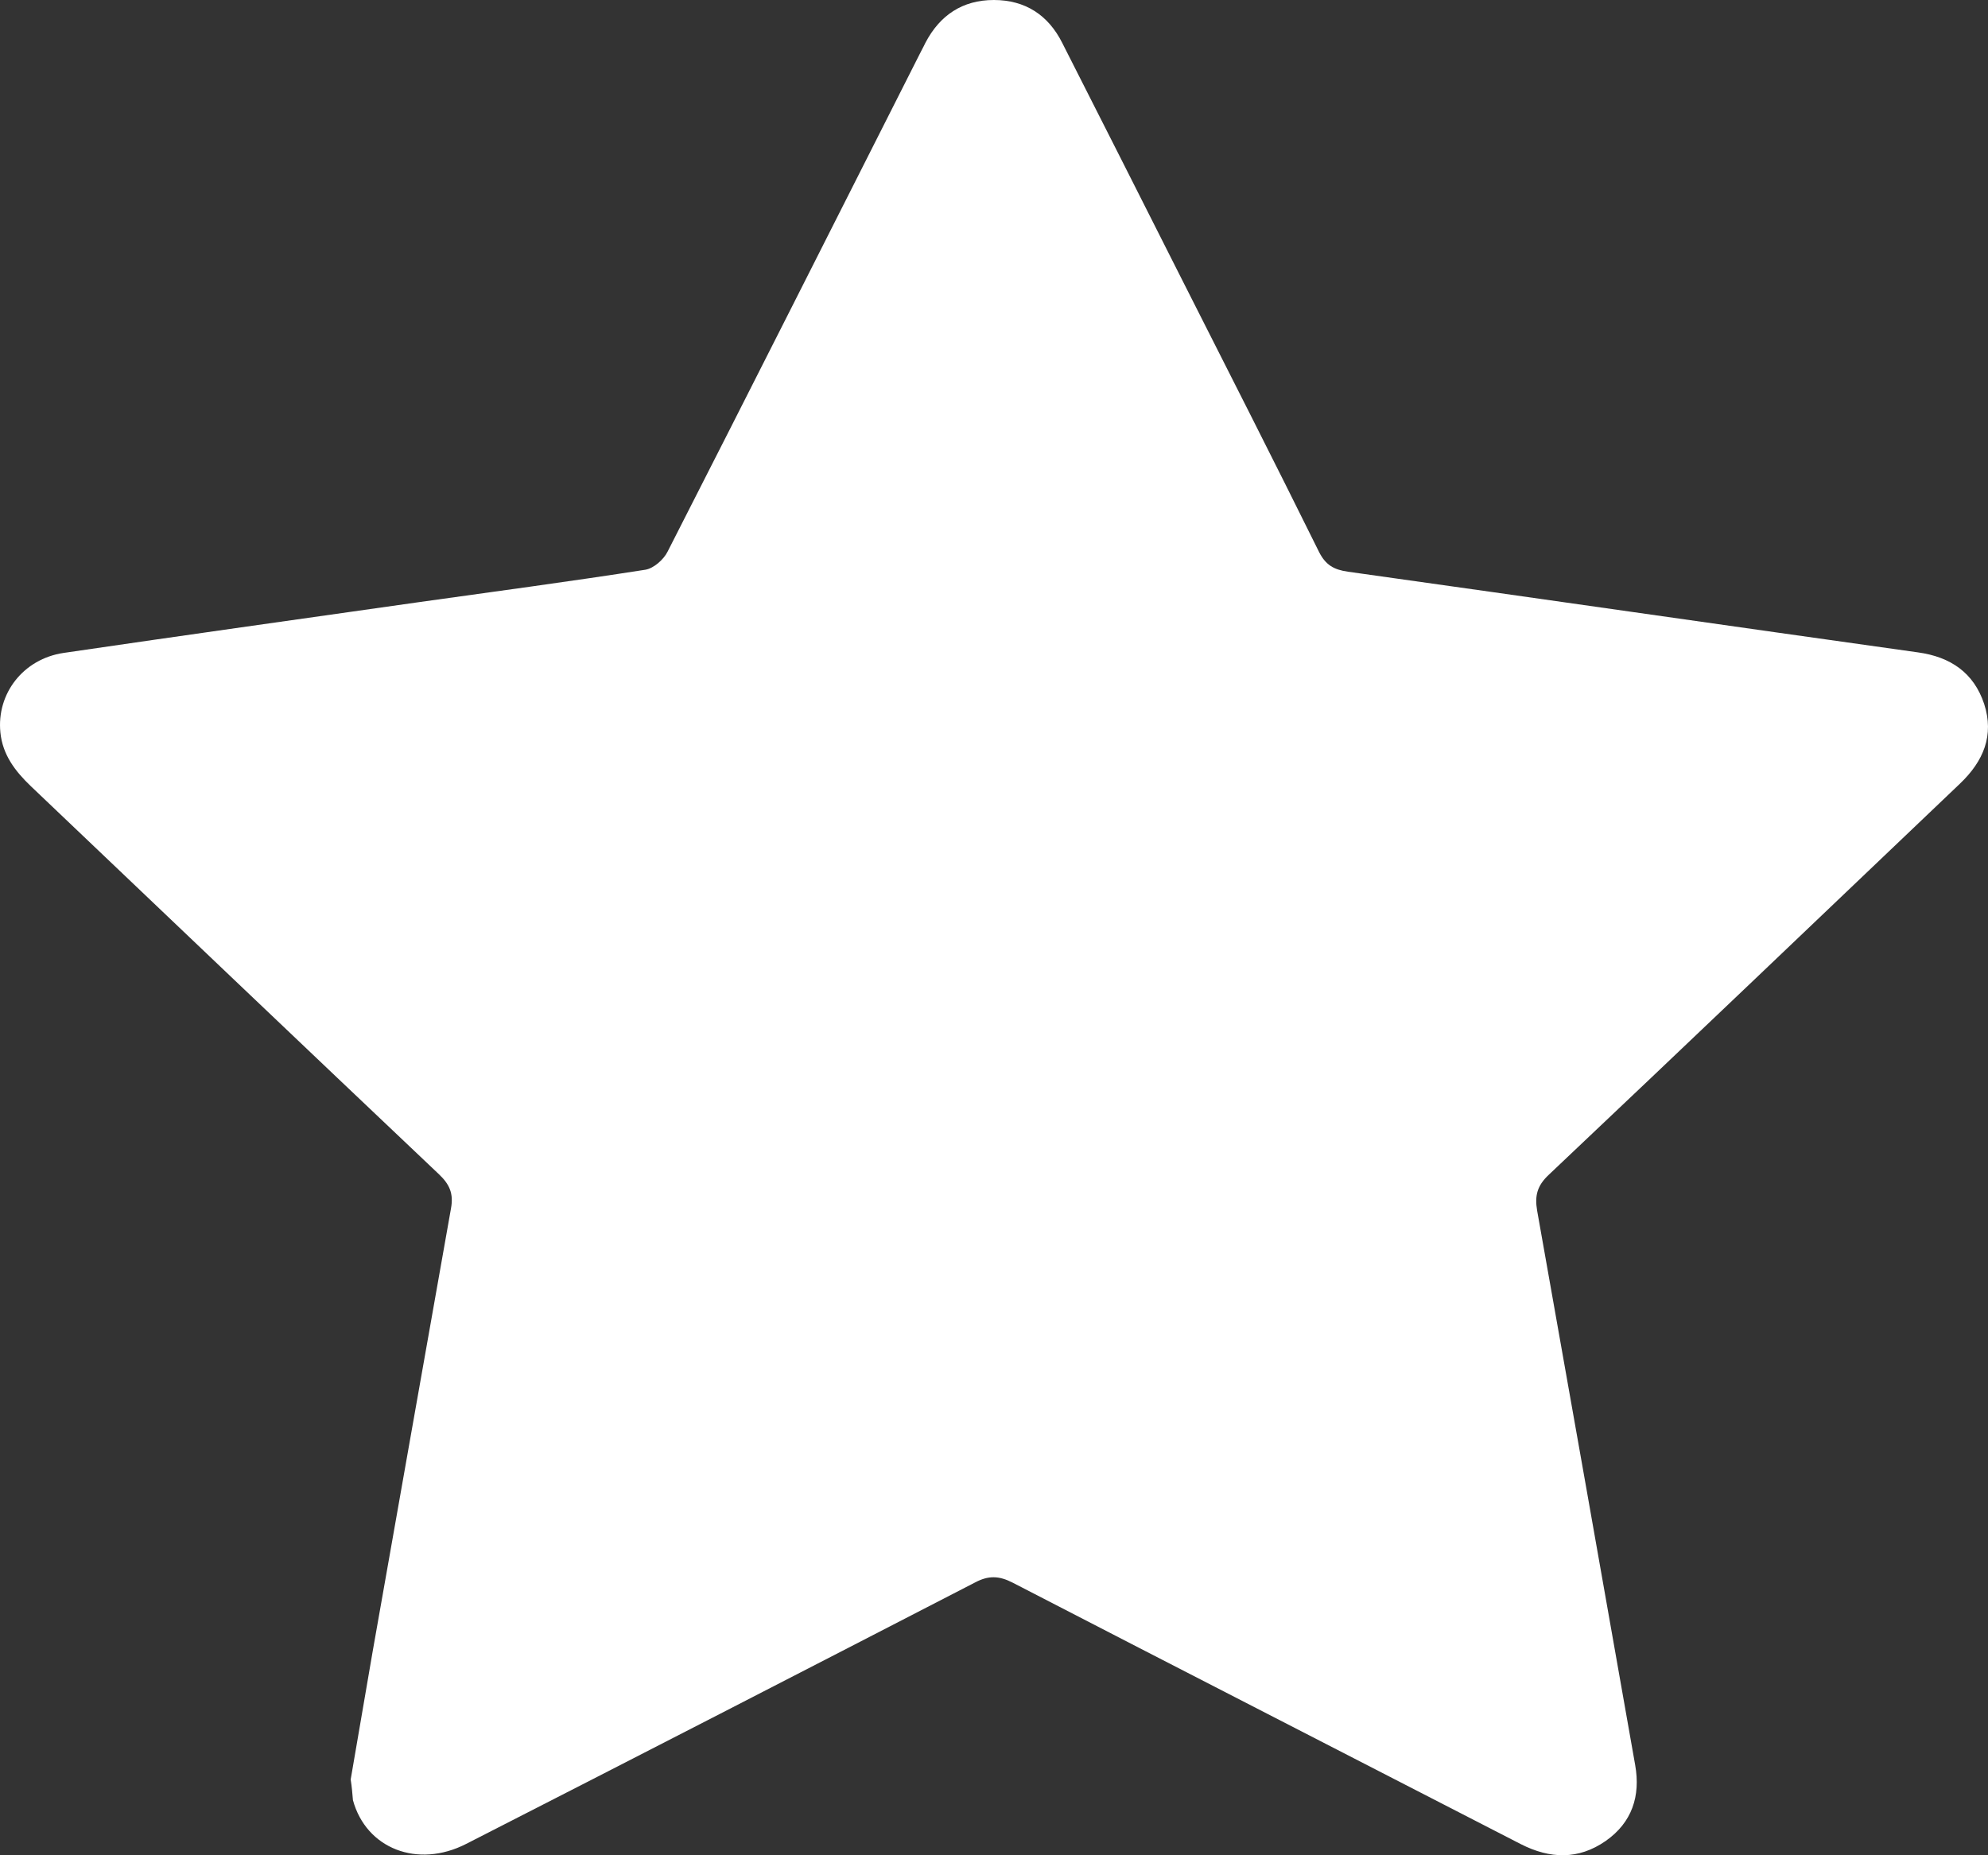 <svg width="15" height="14" viewBox="0 0 15 14" fill="none" xmlns="http://www.w3.org/2000/svg">
<rect x="0" y="0" width="15" height="14" fill="#333333" stroke="none"/>
<path d="M2.646 13.428C2.7 13.11 2.756 12.787 2.812 12.461C3.009 11.346 3.205 10.233 3.403 9.118C3.423 9.008 3.393 8.938 3.313 8.862C2.284 7.887 1.259 6.91 0.232 5.932C0.113 5.818 0.02 5.695 0.003 5.528C-0.027 5.234 0.176 4.972 0.48 4.927C1.373 4.796 2.266 4.671 3.16 4.544C3.731 4.464 4.301 4.388 4.871 4.299C4.933 4.288 5.007 4.223 5.037 4.163C5.669 2.924 6.295 1.682 6.923 0.44C6.942 0.4 6.964 0.362 6.983 0.322C7.091 0.116 7.261 0 7.499 0C7.736 0 7.909 0.114 8.014 0.322C8.316 0.916 8.616 1.511 8.916 2.105C9.264 2.793 9.613 3.478 9.954 4.168C10.004 4.265 10.066 4.299 10.17 4.314C11.605 4.515 13.037 4.722 14.472 4.923C14.718 4.957 14.893 5.077 14.971 5.312C15.048 5.549 14.966 5.744 14.789 5.913C13.756 6.897 12.725 7.883 11.687 8.864C11.598 8.947 11.579 9.023 11.598 9.135C11.846 10.529 12.092 11.926 12.338 13.32C12.379 13.552 12.315 13.753 12.114 13.893C11.909 14.035 11.695 14.028 11.475 13.916C10.198 13.258 8.916 12.602 7.641 11.943C7.538 11.89 7.458 11.887 7.354 11.943C6.077 12.602 4.797 13.261 3.518 13.914C3.151 14.102 2.763 13.95 2.663 13.584C2.659 13.536 2.655 13.485 2.646 13.428Z" fill="#FFF"/>
</svg>
